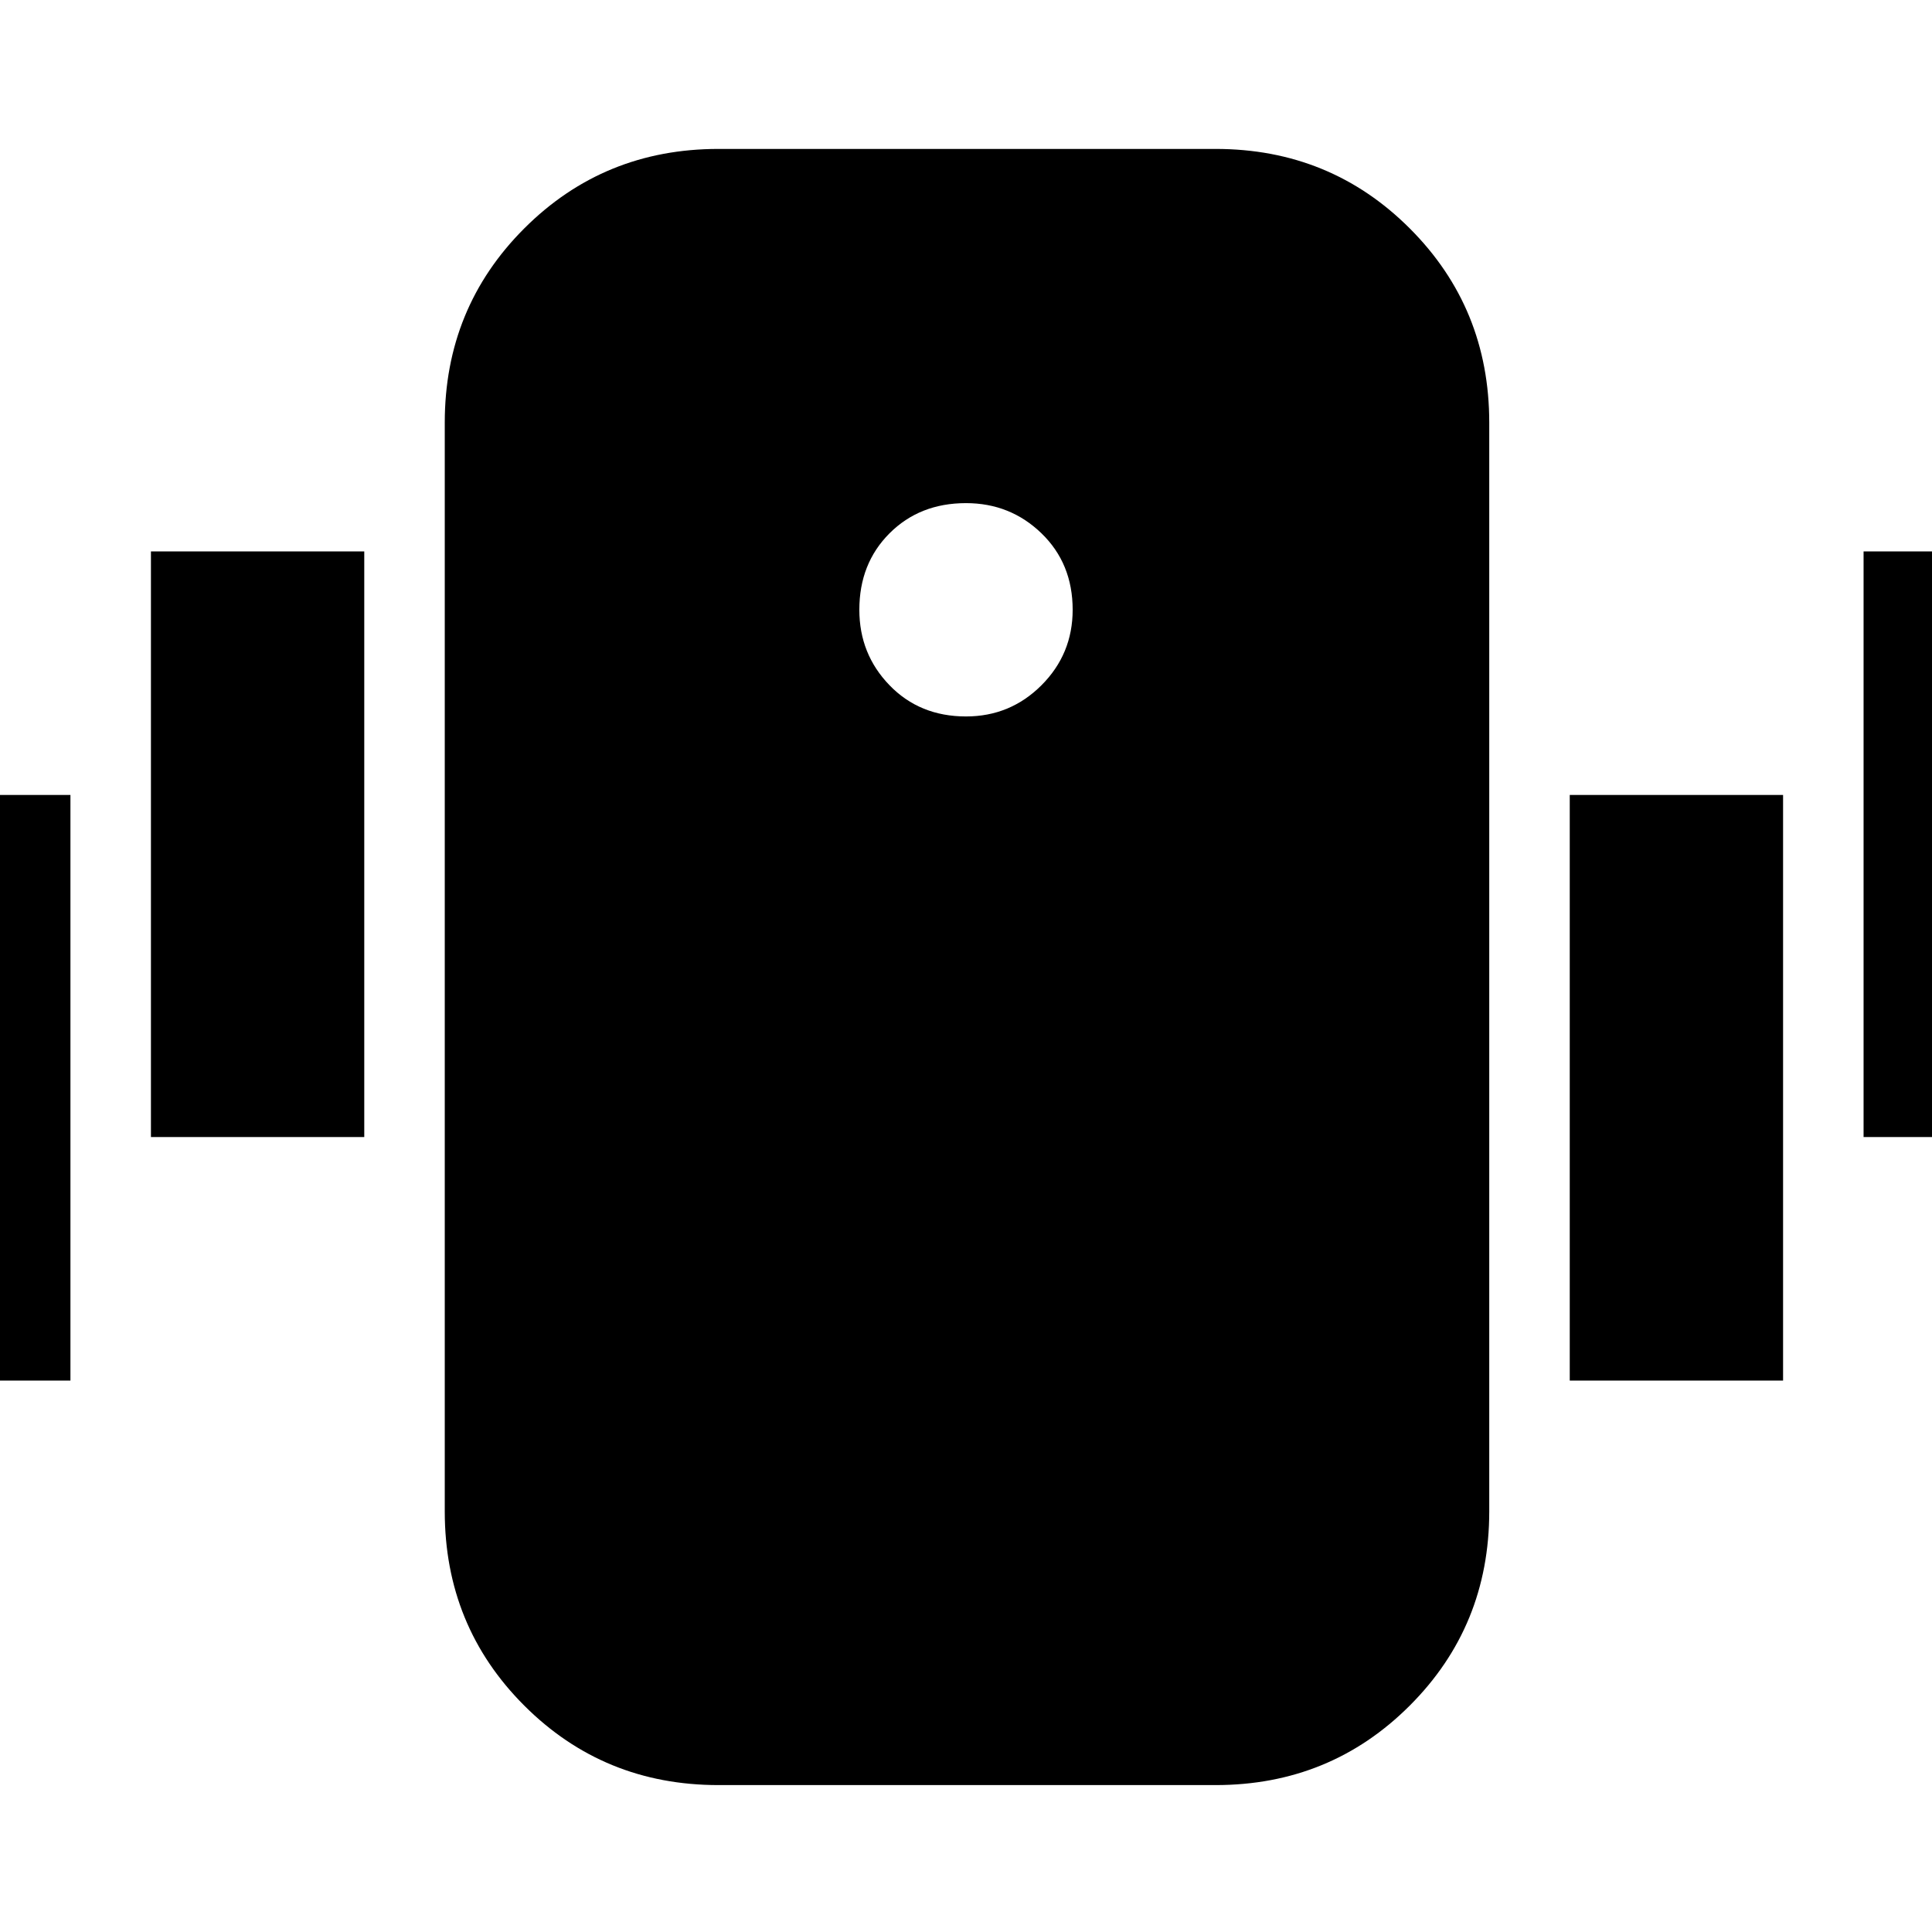 <svg xmlns="http://www.w3.org/2000/svg" height="24" viewBox="0 -960 960 960" width="24"><path d="M357-73q-57 0-96.5-39.5T221-209v-541q0-57 39.5-96.5T357-886h247q57 0 96.5 39.5T740-750v541q0 57-39.5 96.5T604-73H357Zm123-531q22 0 37.5-15.5T533-657q0-23-15.5-38T480-710q-23 0-38 15t-15 38q0 22 15 37.5t38 15.5ZM-71-274v-291H35v291H-71ZM75-395v-291h106v291H75Zm851 0v-291h106v291H926ZM780-274v-291h106v291H780Z"/></svg>